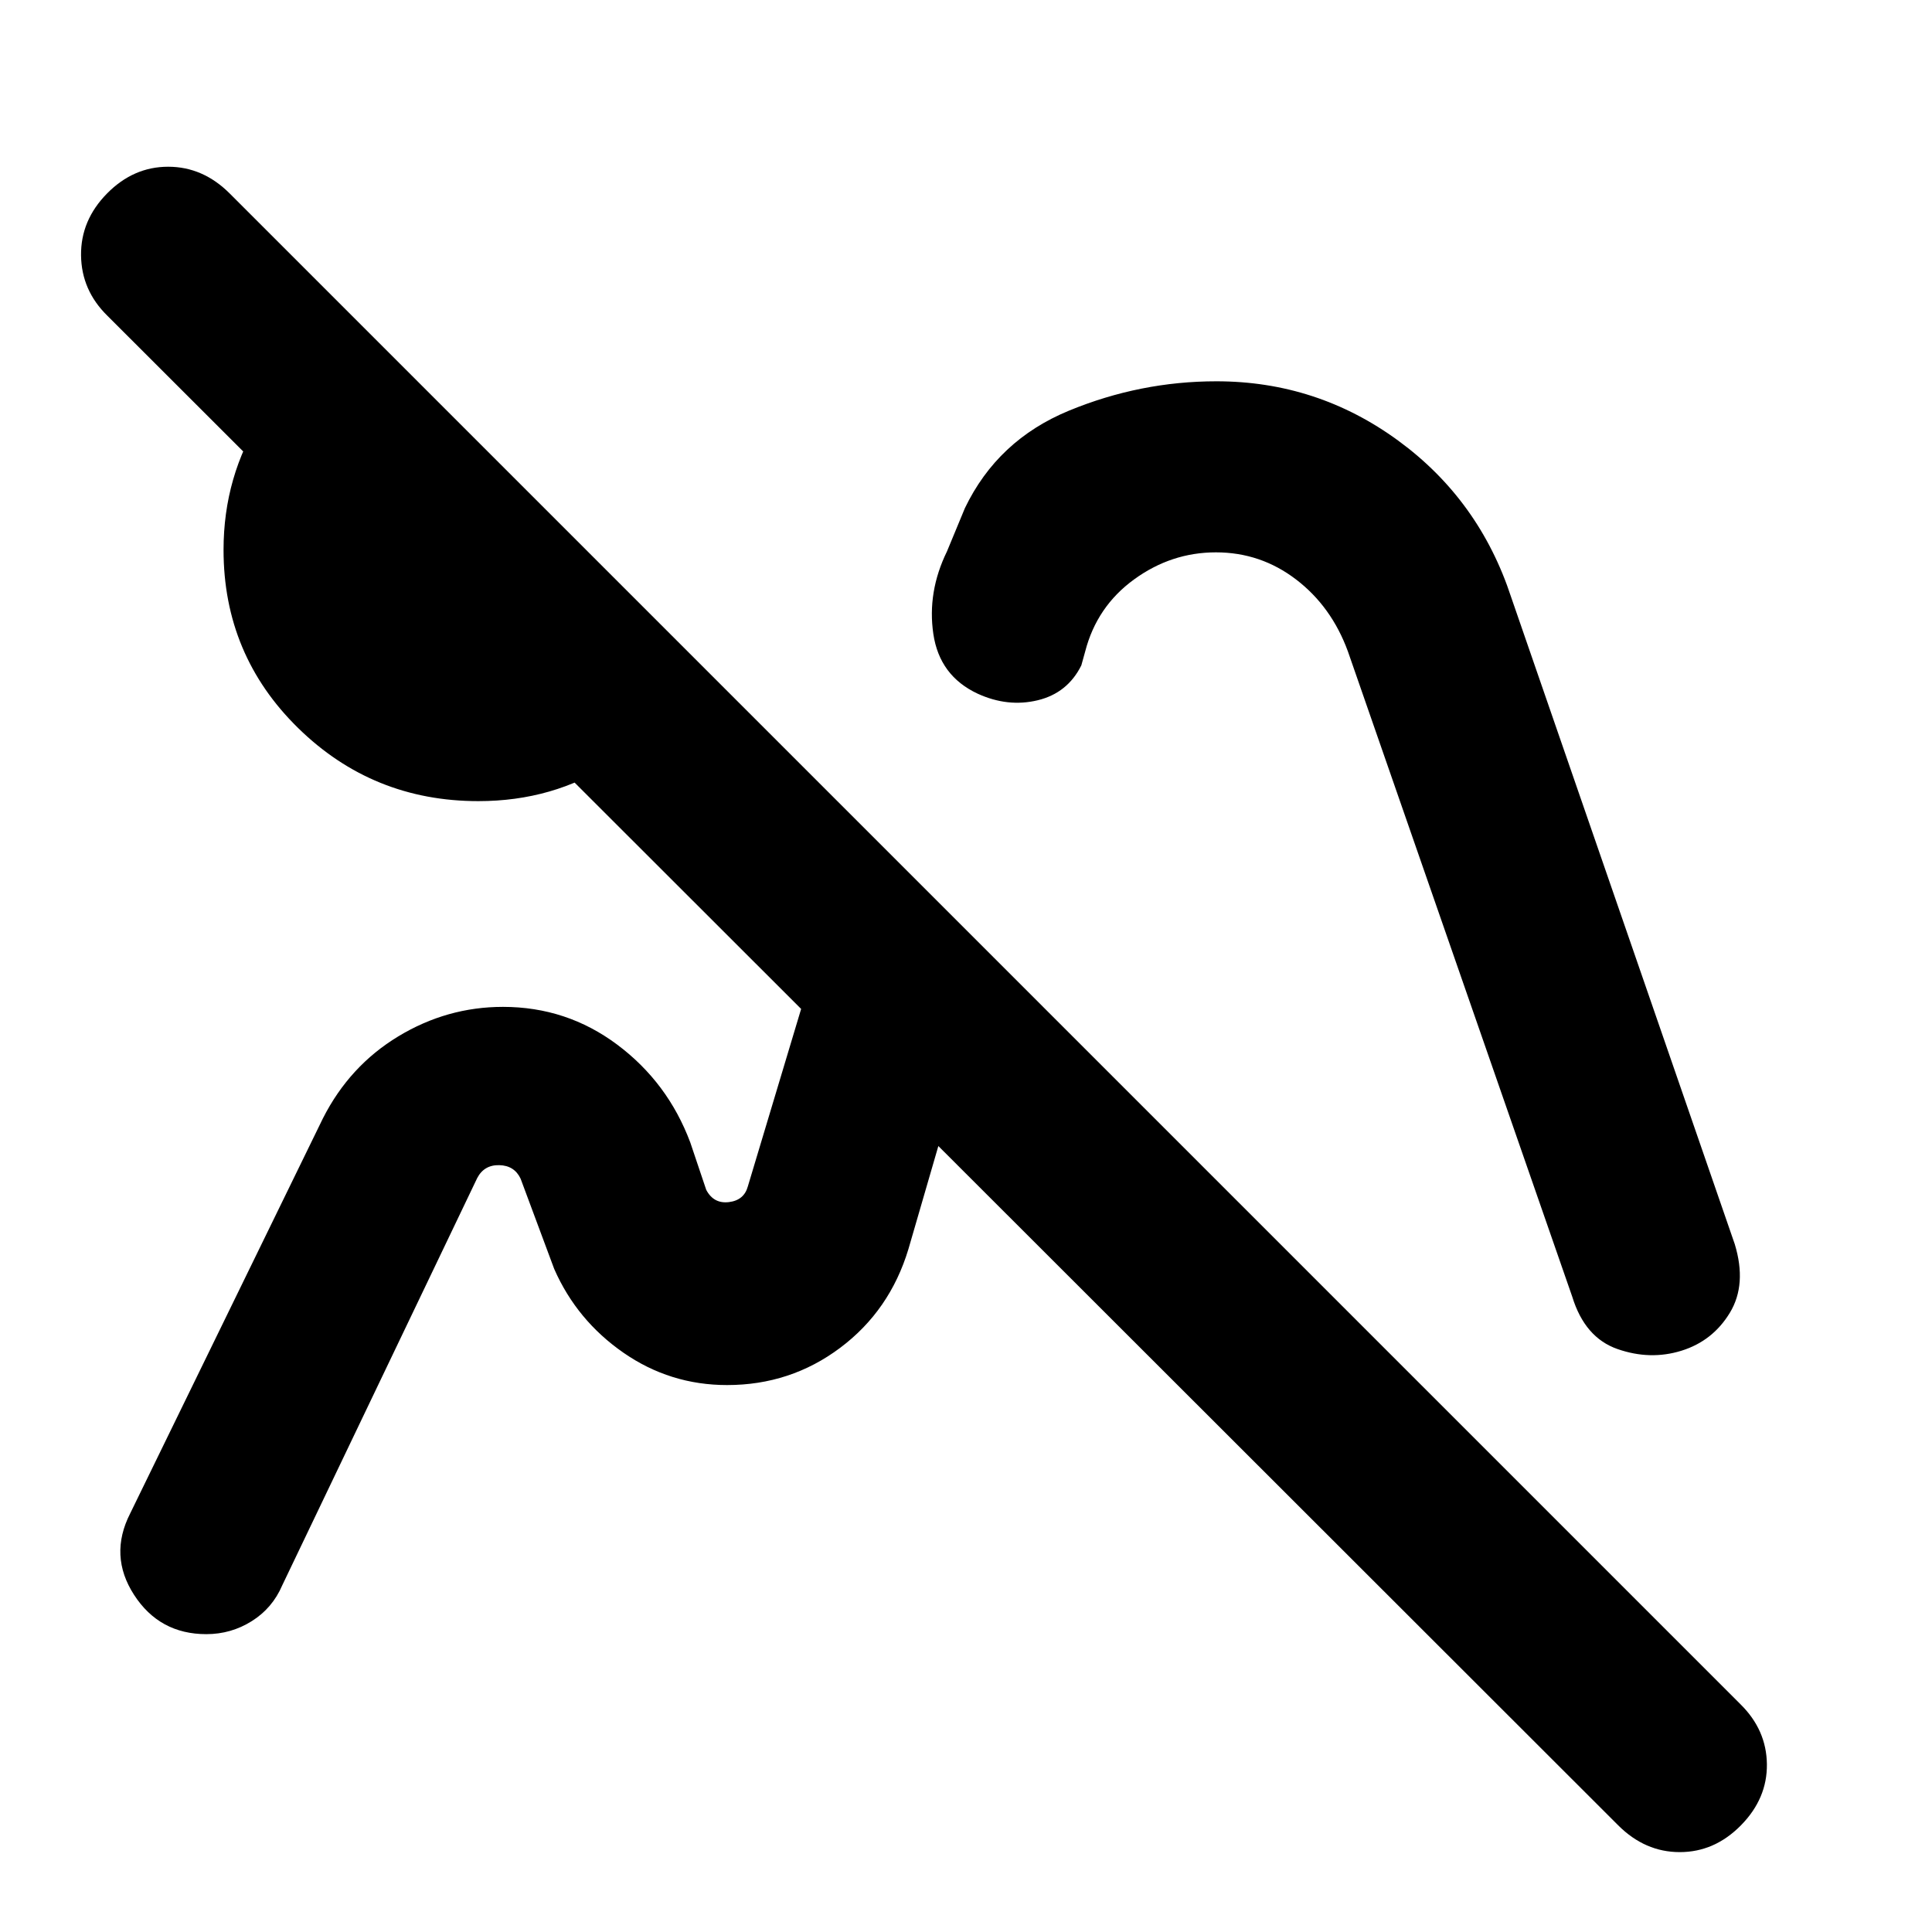 <svg xmlns="http://www.w3.org/2000/svg" height="24" viewBox="0 -960 960 960" width="24"><path d="M804.078-53.002 53.386-803.077q-12.923-12.656-13.115-30.058-.192-17.402 12.905-30.71 13.097-13.307 30.384-13.307t30.594 13.307l750.692 750.692q12.923 12.741 13.115 29.793.192 17.052-12.905 30.36-13.097 13.307-30.384 13.307t-30.594-13.307ZM237.693-561.923q-52.468 0-89.542-36.314-37.073-36.314-37.073-88.538 0-36.594 19.077-66.447 19.077-29.854 49.461-45.162l167.922 167.922Q333.231-600.077 304.077-581q-29.154 19.077-66.384 19.077ZM361.769-271.77ZM594-496.461Zm156.922-166.692L862-341.767q6.076 19.999-2.423 34.037-8.5 14.039-24.038 18.885-15.539 4.846-31.796-.814-16.258-5.661-22.511-26.032L669.77-636.307q-8.154-22.308-25.778-35.77-17.624-13.462-39.808-13.462t-40.685 13.462q-18.5 13.462-24.269 35.77l-1.923 6.923q-6.846 13.769-21.692 17.346t-29.807-3.269q-18.962-8.847-22.038-29.692-3.077-20.846 6.769-41l8.923-21.539q16.231-33.769 51.654-48.384 35.423-14.615 73.301-14.615 50.044 0 90.353 29.489 40.308 29.489 56.152 77.895Zm-590.46 258.846q13.231-26.077 37.452-40.731 24.221-14.653 52.009-14.653 31.692 0 56.808 18.798T343-392.307l7.922 23.538q3.693 7 11.256 6.088 7.563-.912 9.438-7.858l54.462-181.383 67.46 67.46-42.154 145.154q-9.231 30.538-33.913 49.038-24.683 18.5-56.178 18.5-28.346 0-51.511-16.077-23.166-16.077-34.397-41.615l-16.692-44.846q-3.077-6.539-10.577-6.731-7.501-.192-10.963 6.346L140.23-172.232q-4.846 11.308-15.137 17.769-10.29 6.462-22.577 6.462-23.258 0-35.886-19.5Q54-187.001 64.693-208l95.769-196.307Z"/></svg>